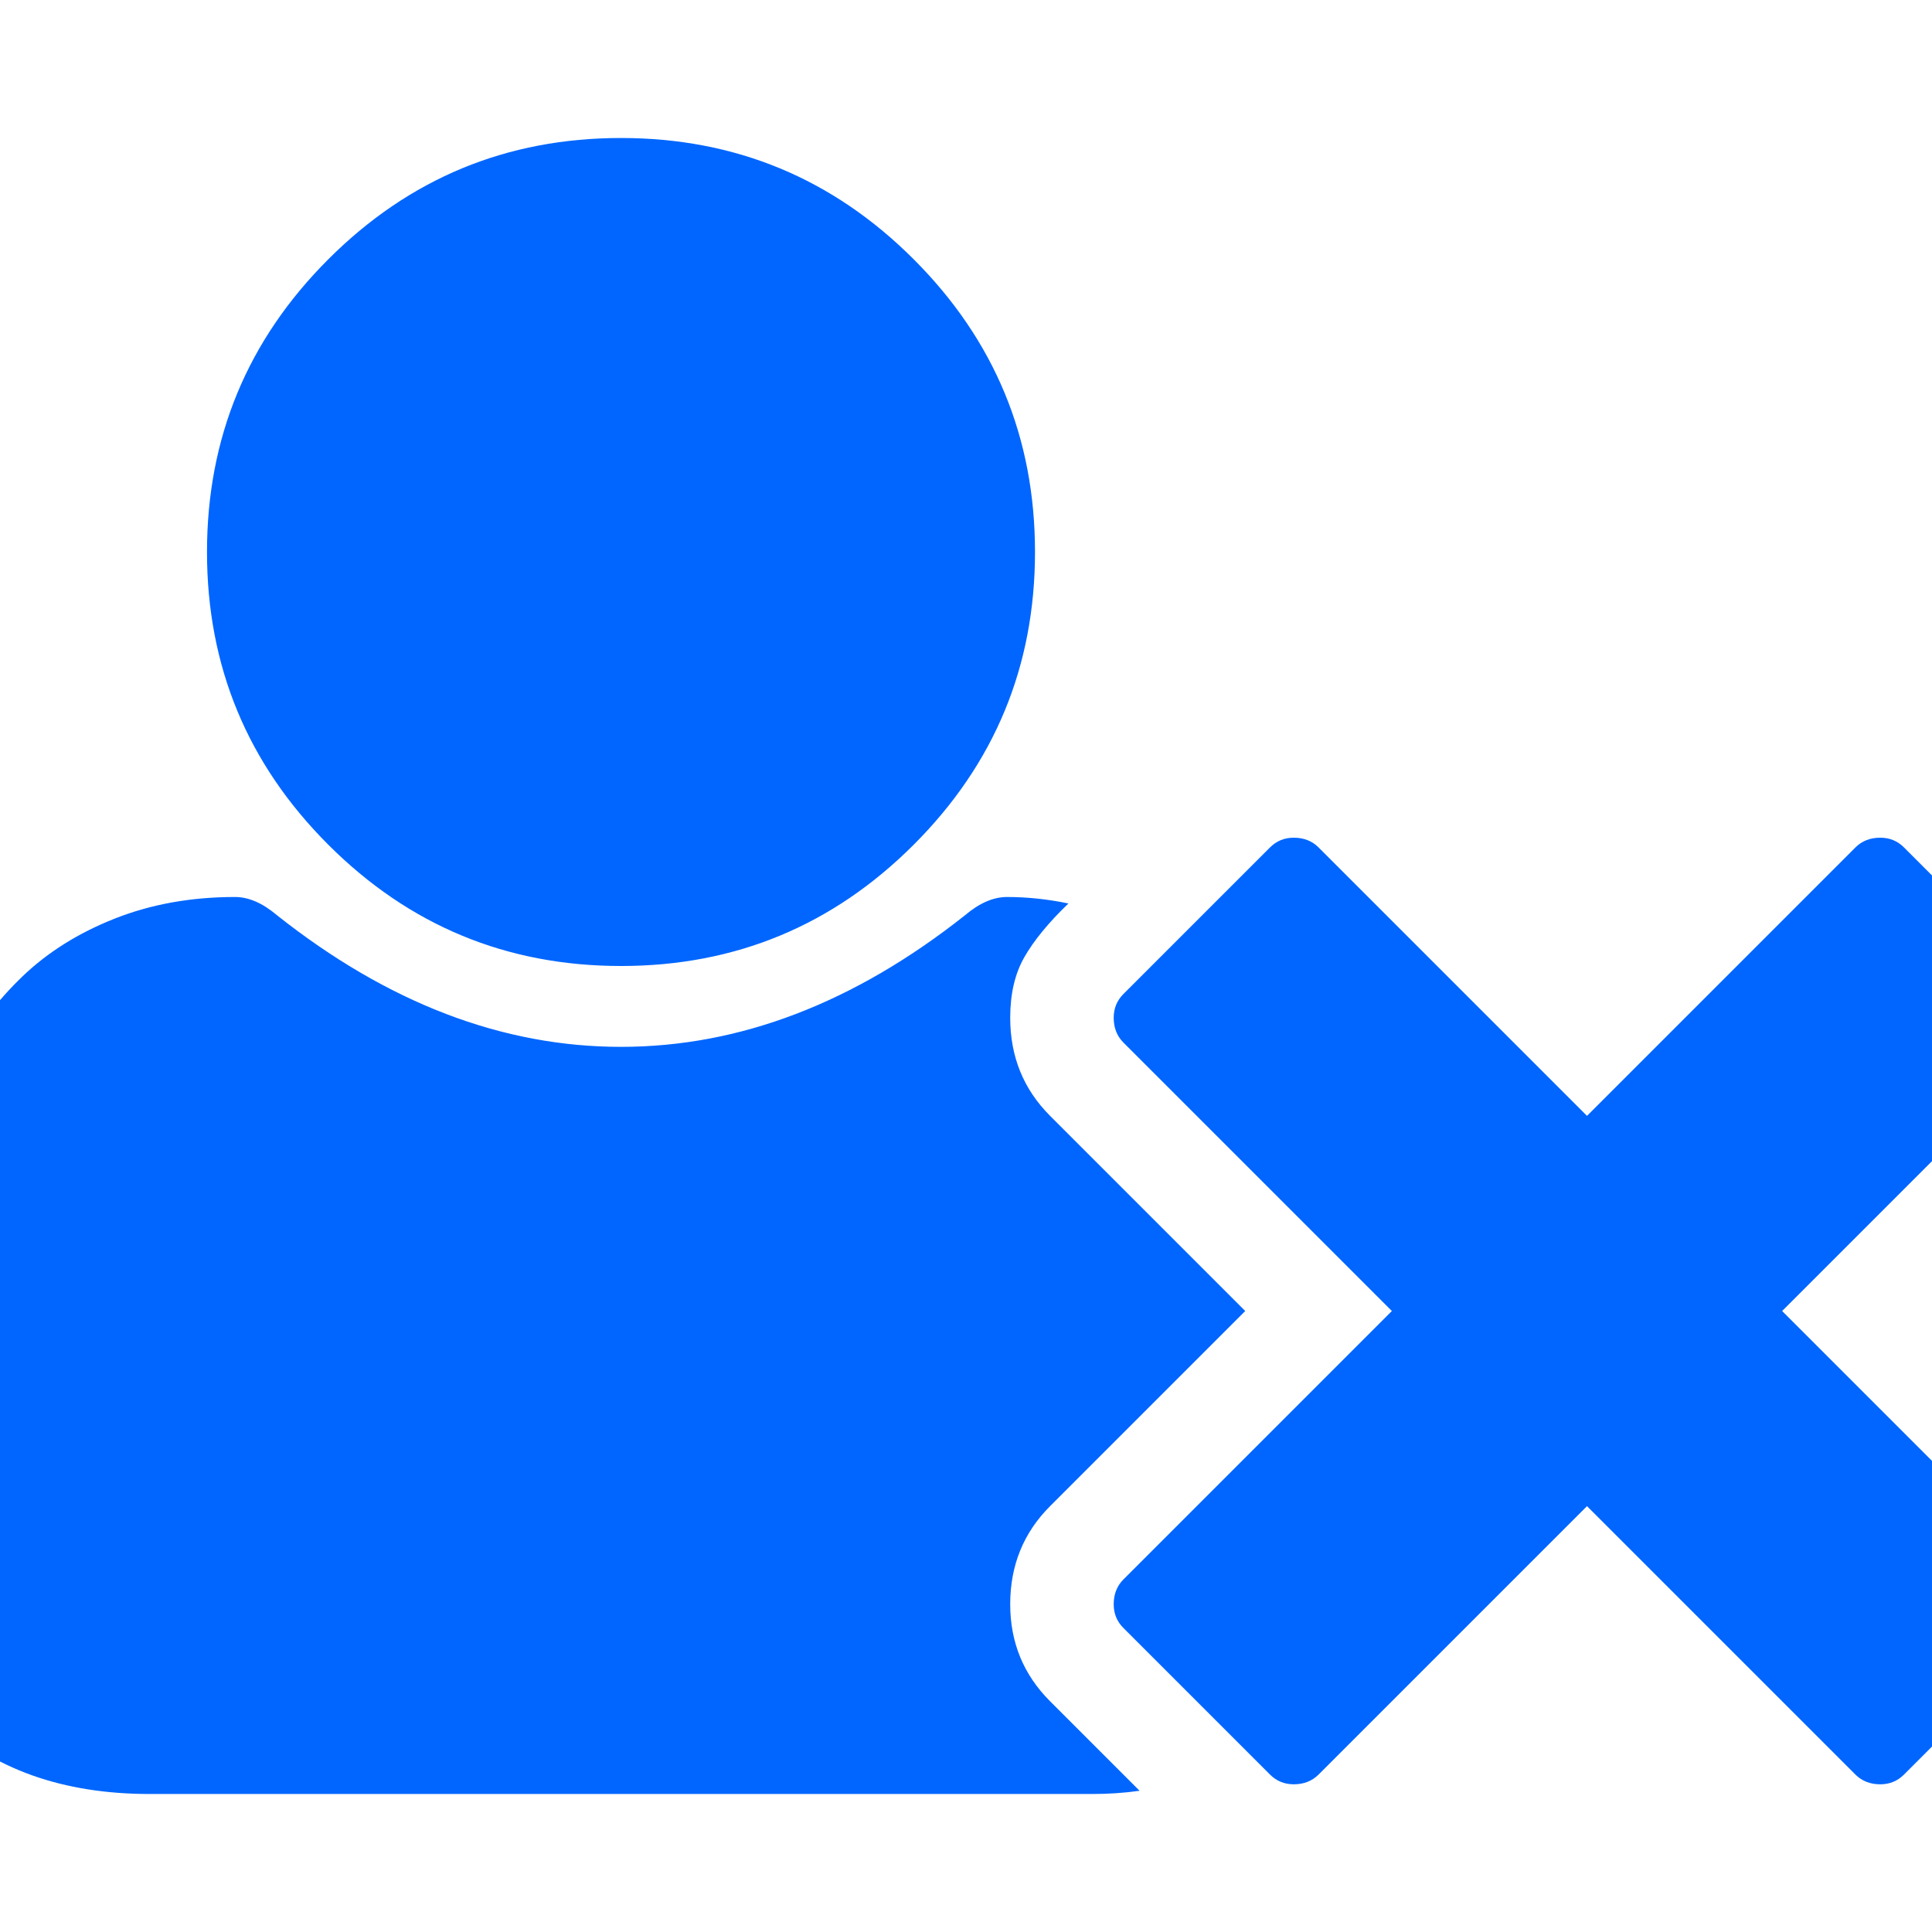 <?xml version="1.0" encoding="utf-8"?>
<!-- Generator: Adobe Illustrator 21.1.0, SVG Export Plug-In . SVG Version: 6.00 Build 0)  -->
<svg version="1.1" id="Layer_1" xmlns="http://www.w3.org/2000/svg" xmlns:xlink="http://www.w3.org/1999/xlink" x="0px" y="0px"
	 viewBox="0 0 1792 1792" style="enable-background:new 0 0 1792 1792;" xml:space="preserve">
<style type="text/css">
	.st0{fill:#0066FF;}
</style>
<path class="st0" d="M576,896c-106,0-196.5-37.5-271.5-112.5S192,618,192,512s37.5-196.5,112.5-271.5S470,128,576,128
	s196.5,37.5,271.5,112.5S960,406,960,512s-37.5,196.5-112.5,271.5S682,896,576,896z M1653,1216l249,249c6,6,9,13.7,9,23
	c0,8.7-3,16-9,22l-136,136c-6,6-13.3,9-22,9c-9.3,0-17-3-23-9l-249-249l-249,249c-6,6-13.7,9-23,9c-8.7,0-16-3-22-9l-136-136
	c-6-6-9-13.3-9-22c0-9.3,3-17,9-23l249-249l-249-249c-6-6-9-13.7-9-23c0-8.7,3-16,9-22l136-136c6-6,13.3-9,22-9c9.3,0,17,3,23,9
	l249,249l249-249c6-6,13.7-9,23-9c8.7,0,16,3,22,9l136,136c6,6,9,13.3,9,22c0,9.3-3,17-9,23L1653,1216z M1155,1216l-181,181
	c-24.7,24.7-37,55-37,91c0,35.3,12.3,65.3,37,90l83,83c-14,2-28.7,3-44,3H139c-80.7,0-145.3-23-194-69s-73-109.3-73-190
	c0-35.3,1.2-69.8,3.5-103.5s7-70,14-109s15.8-75.2,26.5-108.5s25-65.8,43-97.5s38.7-58.7,62-81s51.8-40.2,85.5-53.5
	s70.8-20,111.5-20c12.7,0,25.7,5.7,39,17c102.7,81.3,209,122,319,122s216.3-40.7,319-122c13.3-11.3,26.3-17,39-17
	c18.7,0,37.7,2,57,6c-18.7,18-32.3,34.7-41,50s-13,34-13,56c0,36,12.3,66.3,37,91L1155,1216z"/>
</svg>
